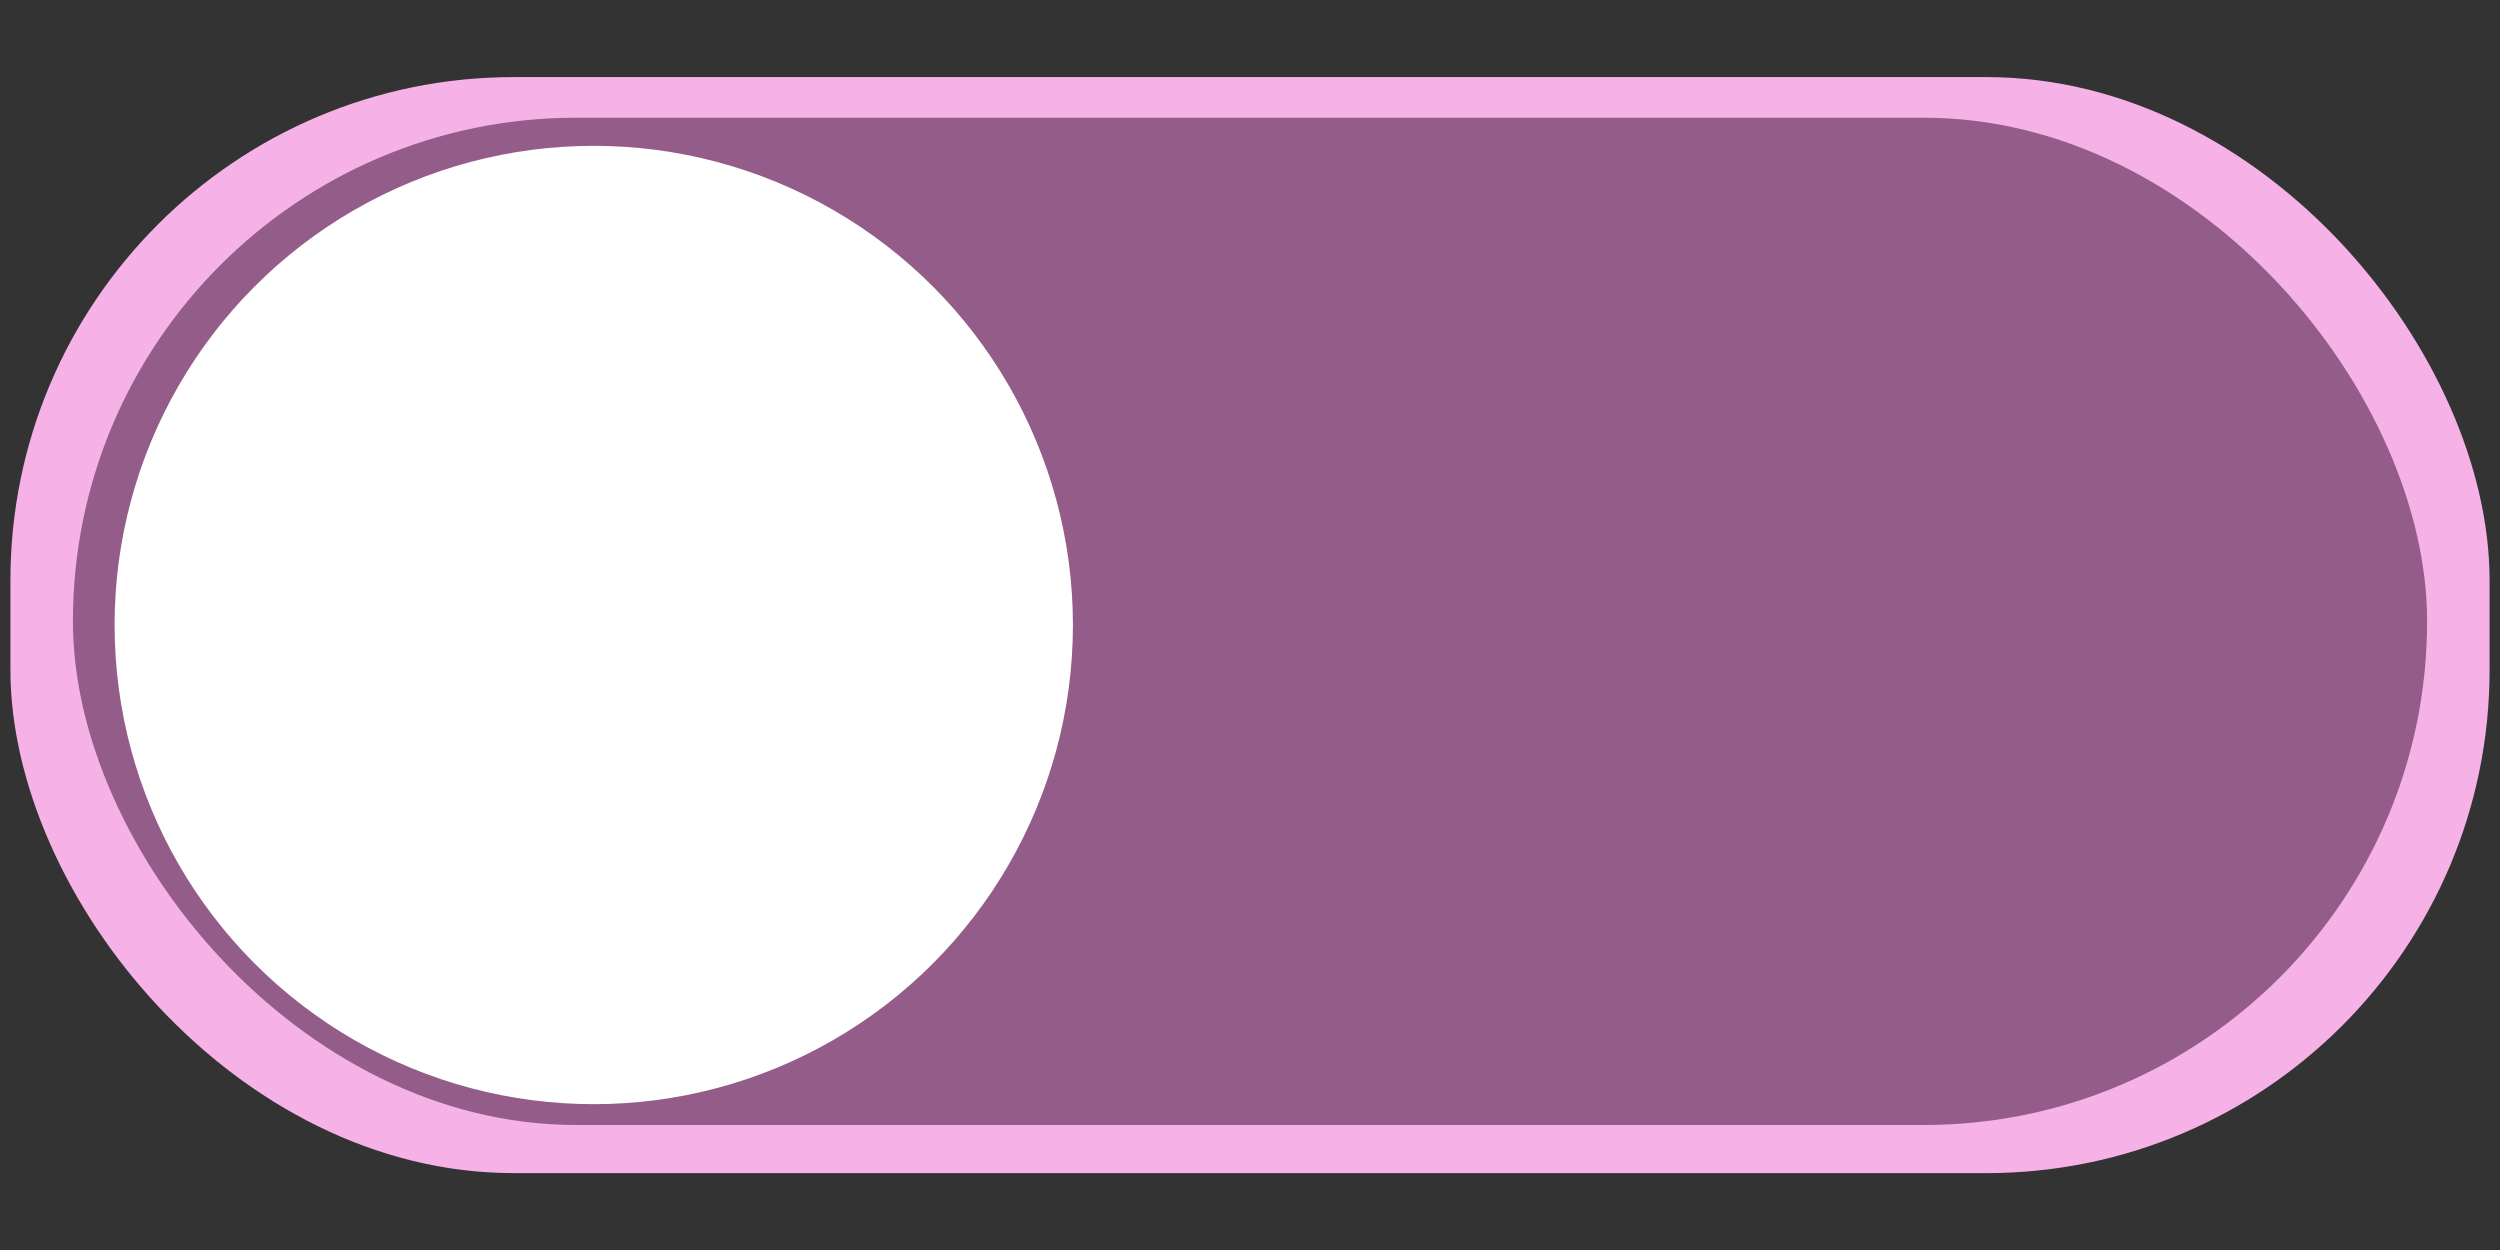 <svg xmlns="http://www.w3.org/2000/svg" width="120" height="60" viewBox="0 0 120 60"><rect x="0" y="0" width="120" height="60" fill="#333333" stroke="none"/><defs><style>.cls-1{fill:#f6b2e7;}.cls-2{fill:#935c89;}.cls-3{fill:#fff;}</style></defs><title>Tænd_Sluk_Knap_2</title><g id="Layer_33" data-name="Layer 33"><rect class="cls-1" x="0.5" y="3.69" width="119" height="52.61" rx="24.16" ry="24.16" transform="translate(120 60) rotate(-180)"/><rect class="cls-2" x="3.5" y="5.65" width="113" height="48.35" rx="24.16" ry="24.16" transform="translate(120 59.65) rotate(-180)"/><circle class="cls-3" cx="28.5" cy="30" r="23"/></g></svg>
